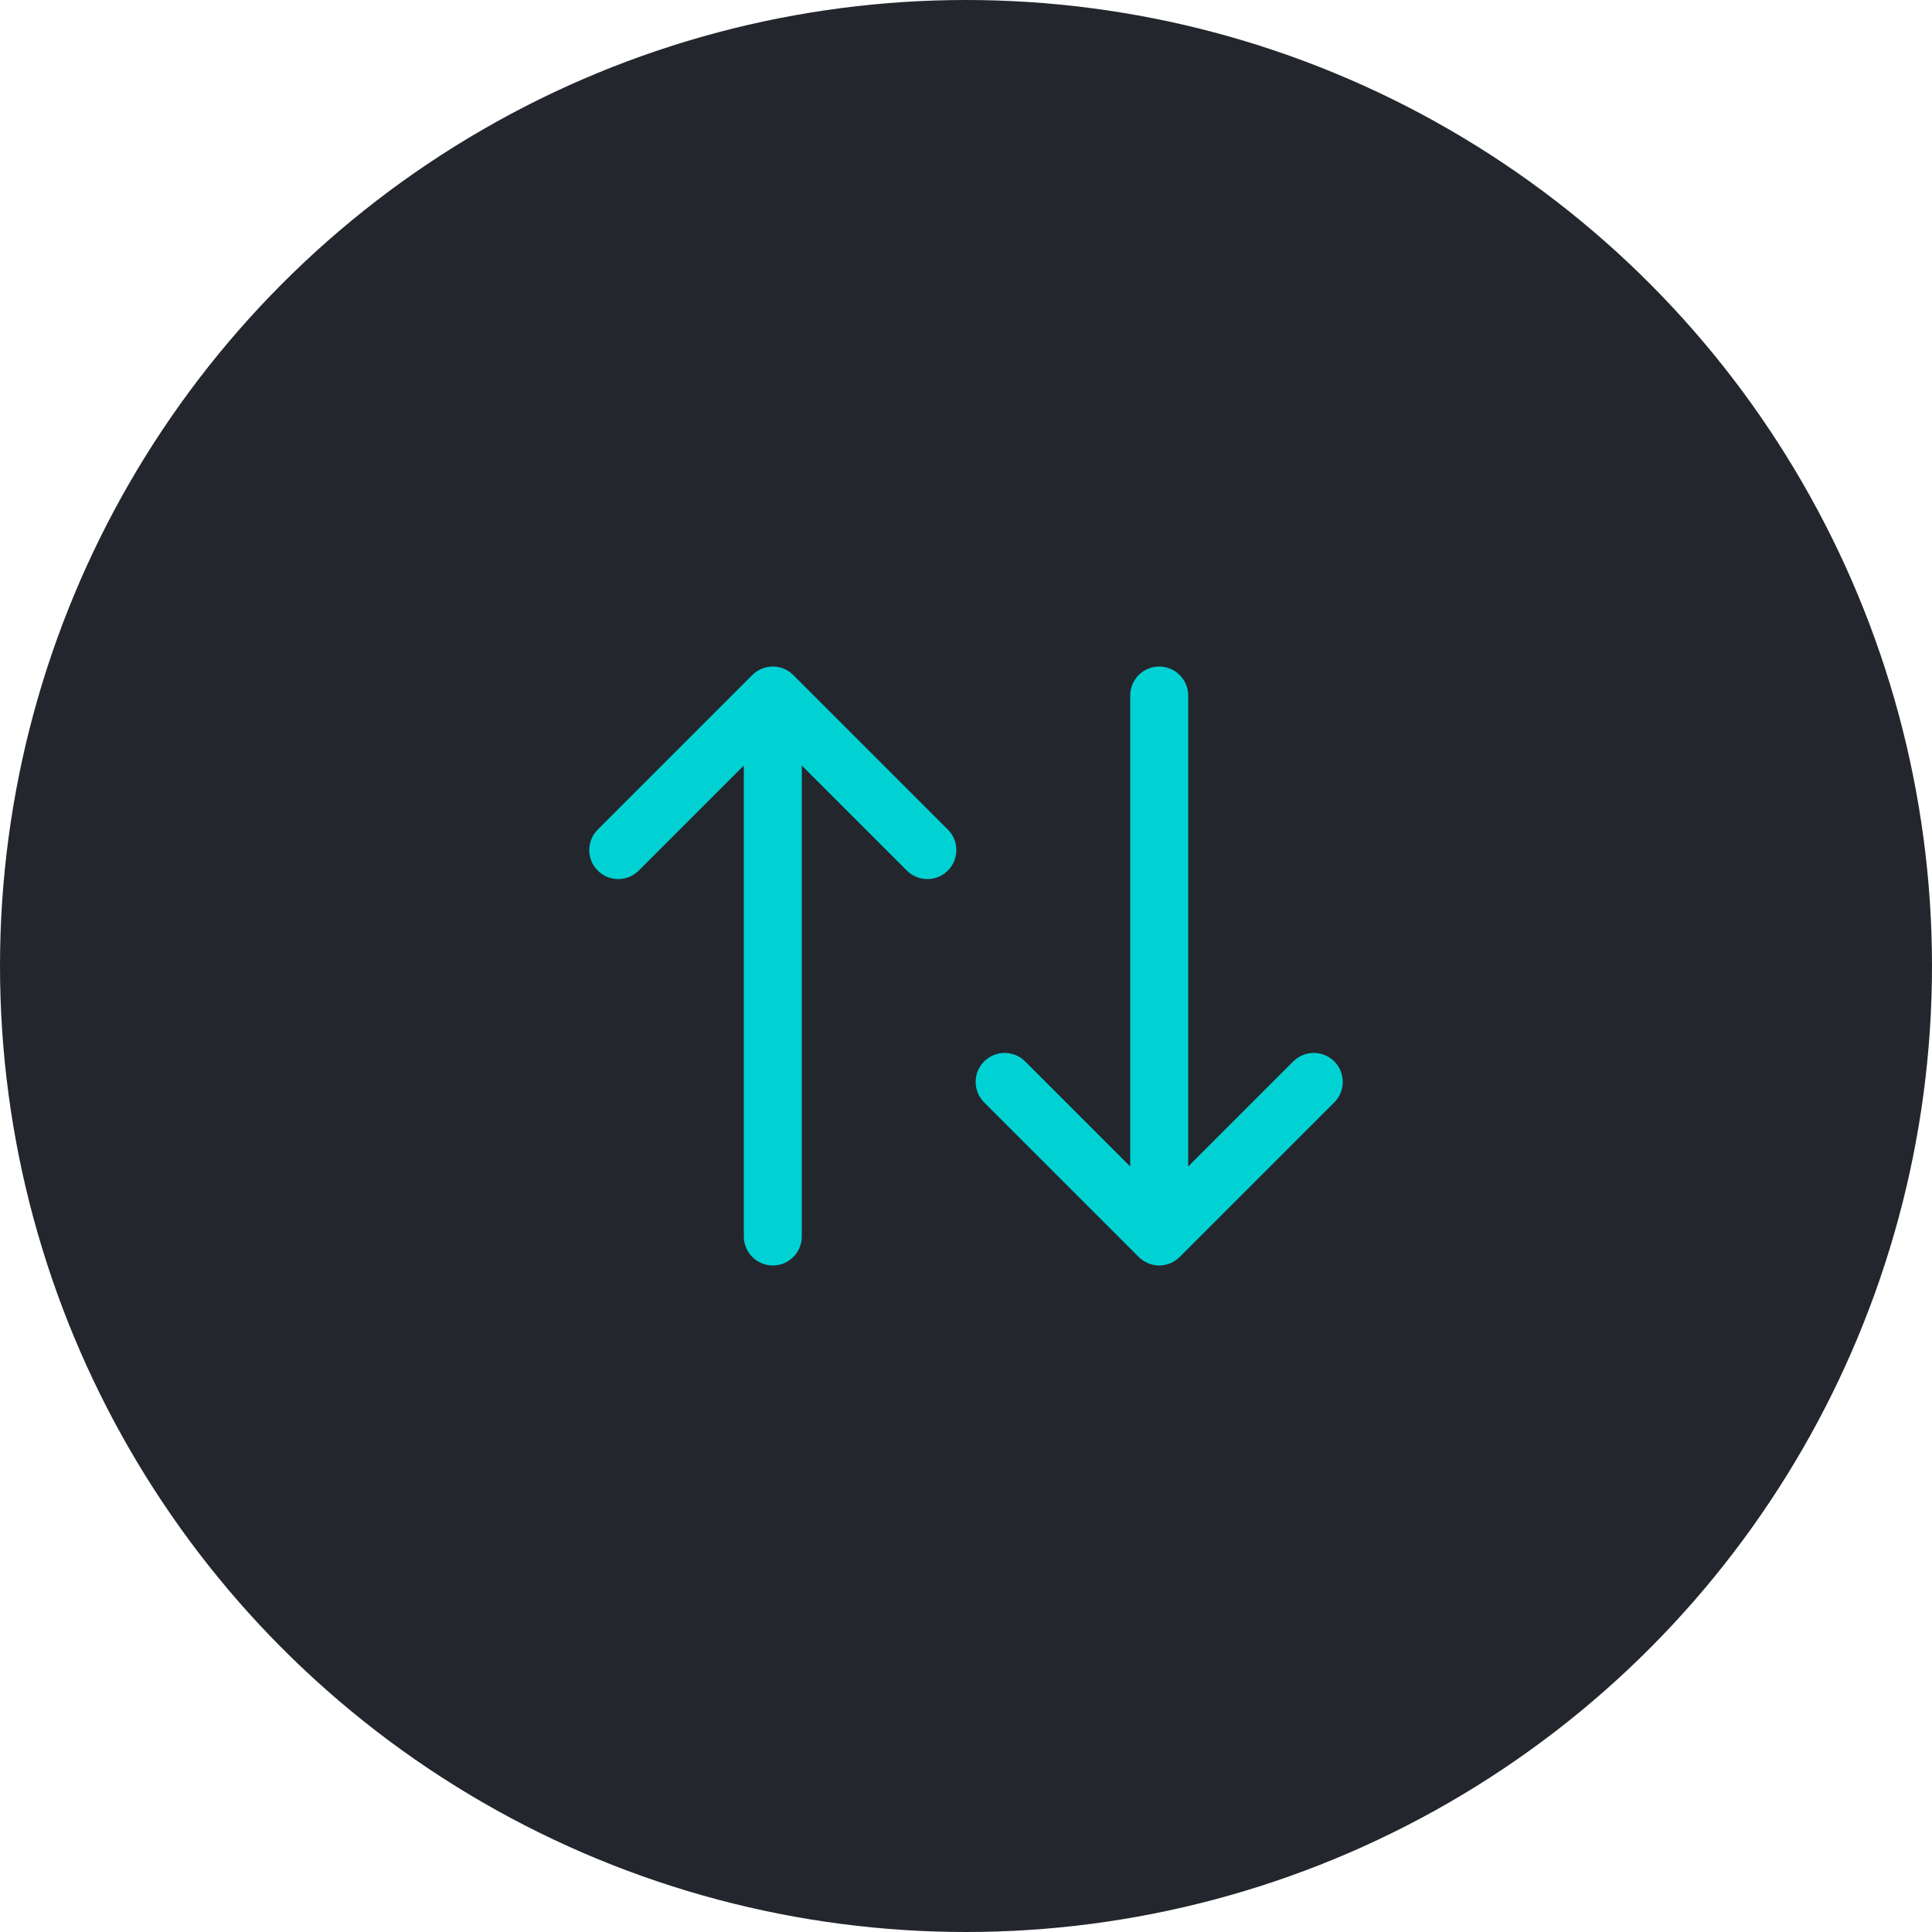 <svg xmlns="http://www.w3.org/2000/svg" width="50" height="50" viewBox="0 0 50 50">
  <g id="Group_14394" data-name="Group 14394" transform="translate(-295 -151)">
    <circle id="Ellipse_17738" data-name="Ellipse 17738" cx="25" cy="25" r="25" transform="translate(295 151)" fill="#24262e"/>
    <g id="Group_14393" data-name="Group 14393" transform="translate(308 164)">
      <path id="Path_34774" data-name="Path 34774" d="M0,0H24V24H0Z" fill="none"/>
      <path id="Path_34775" data-name="Path 34775" d="M3,9,7,5l4,4M7,5V19" fill="none" stroke="#00d2d4" stroke-linecap="round" stroke-linejoin="round" stroke-width="1.5"/>
      <path id="Path_34776" data-name="Path 34776" d="M21,15l-4,4-4-4m4,4V5" fill="none" stroke="#00d2d4" stroke-linecap="round" stroke-linejoin="round" stroke-width="1.5"/>
    </g>
  </g>
</svg>
